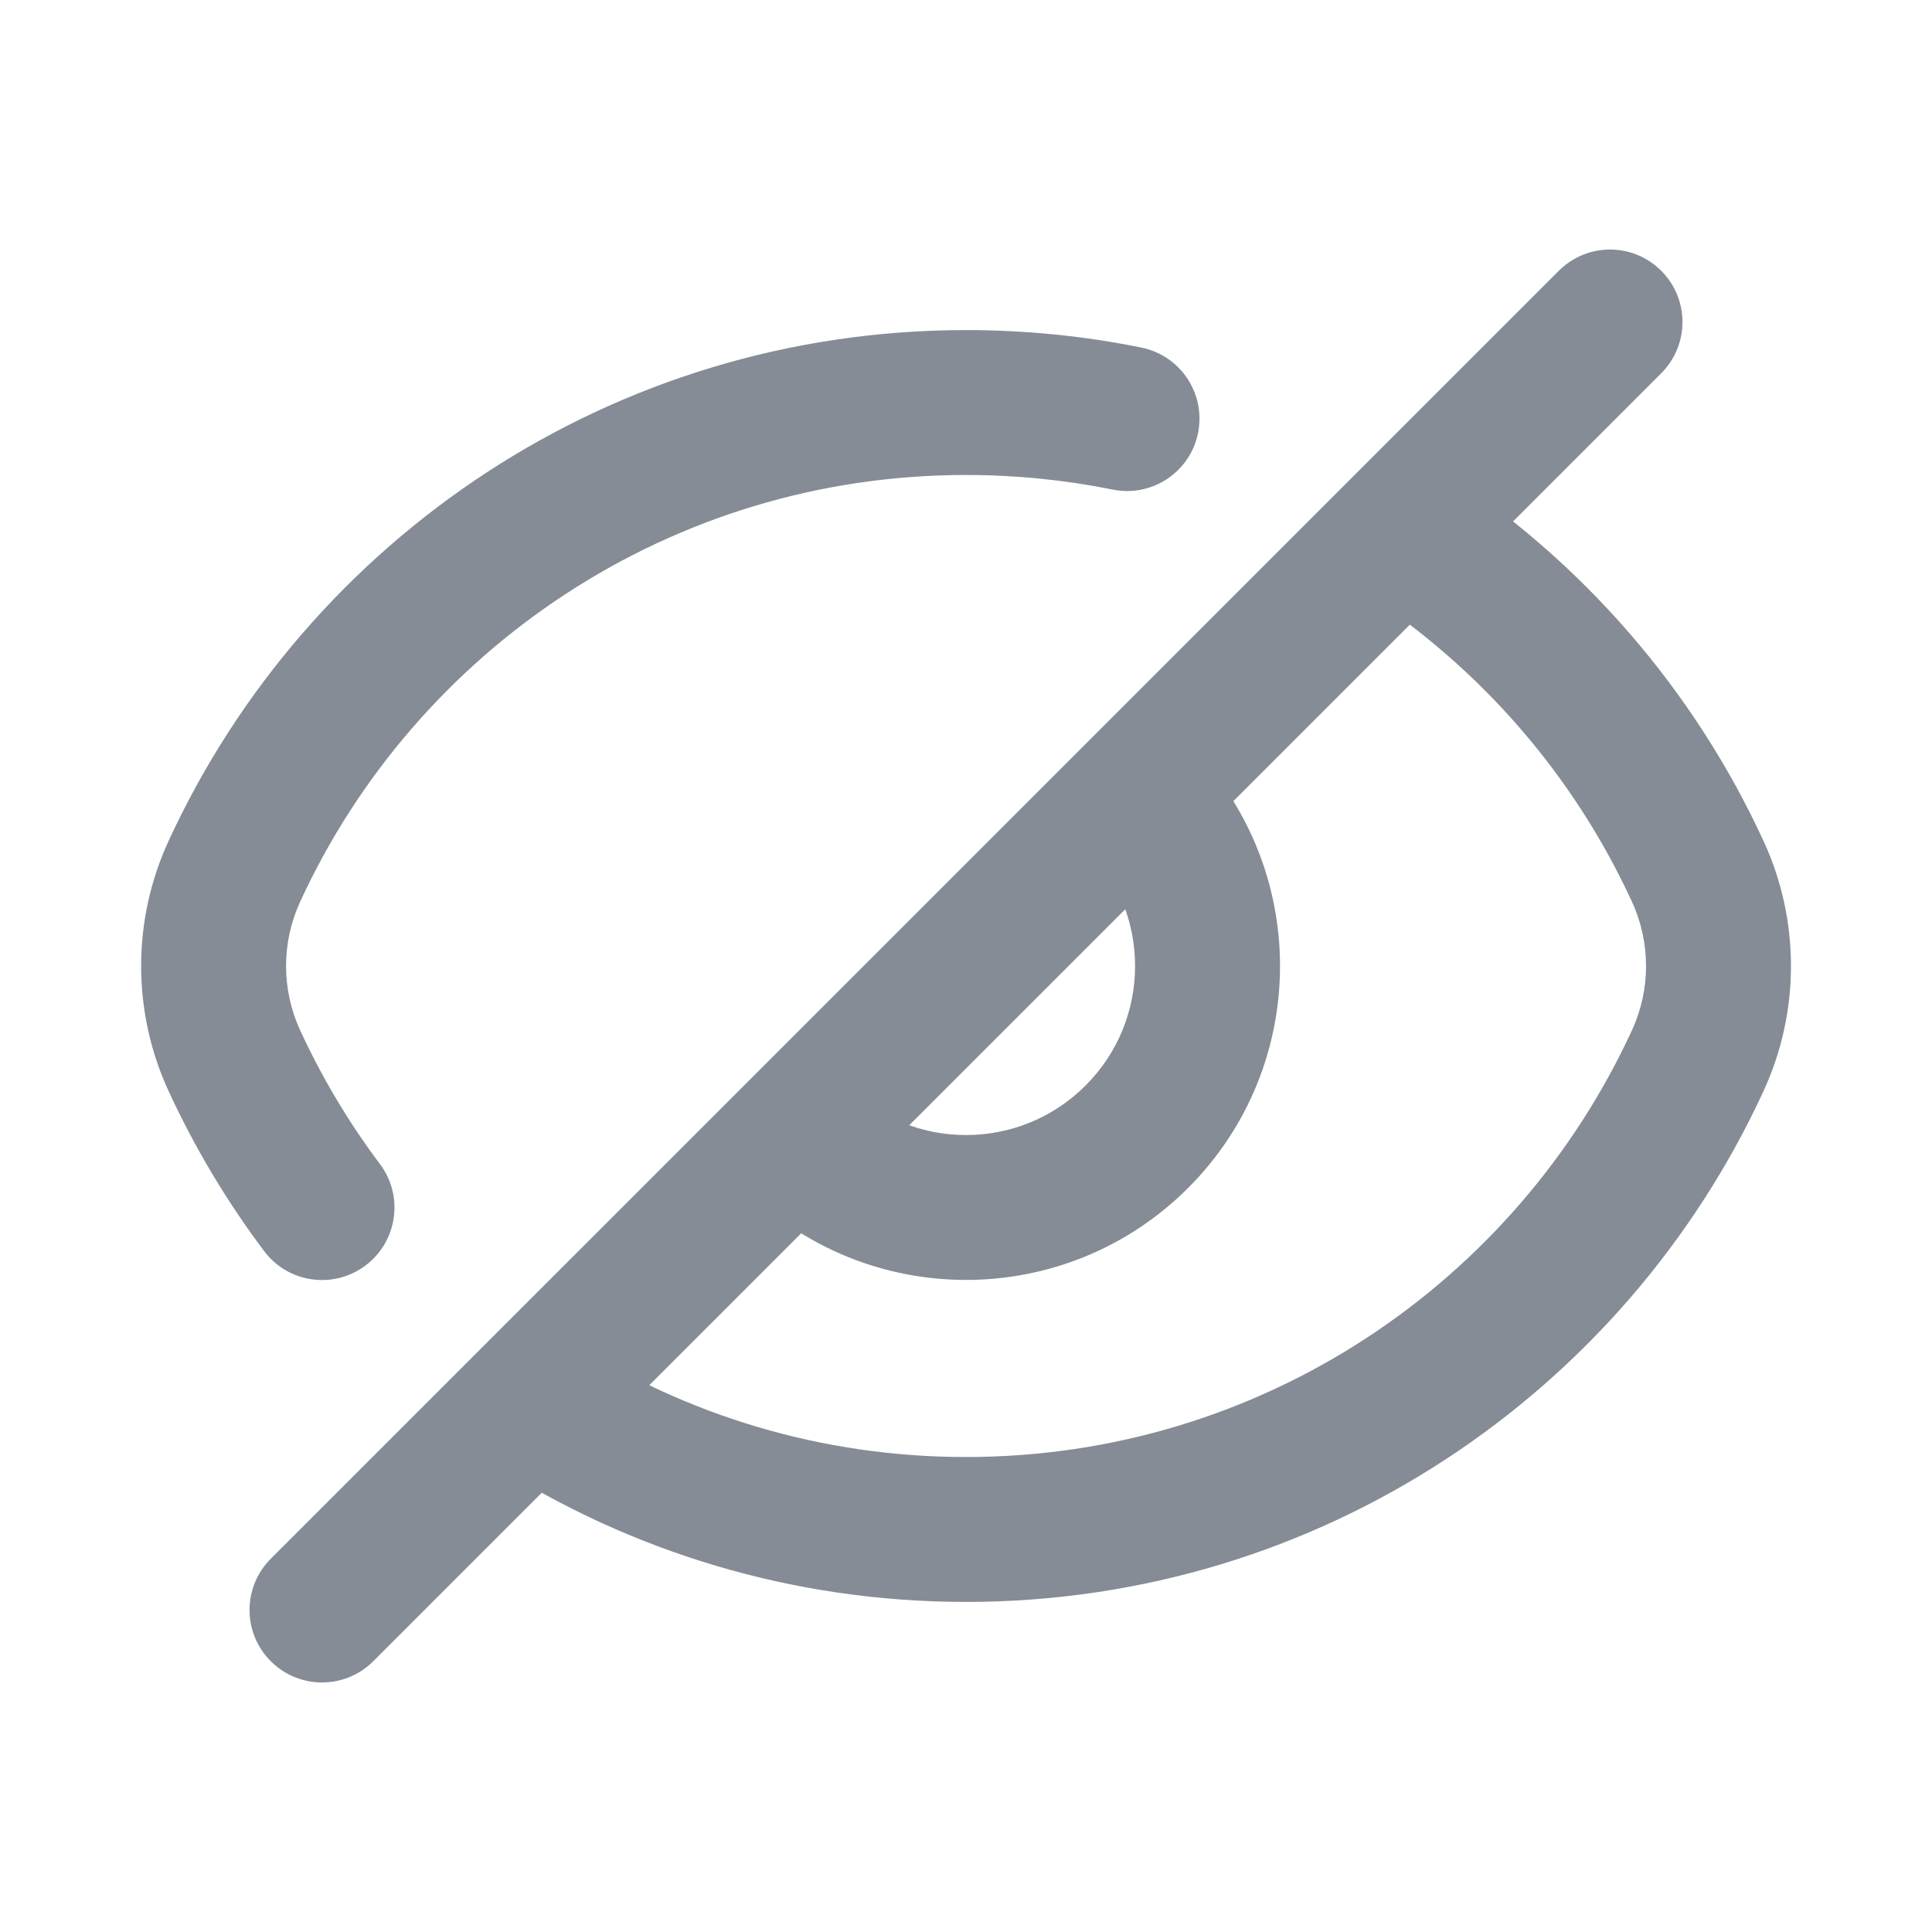<svg width="20" height="20" viewBox="0 0 20 20" fill="none" xmlns="http://www.w3.org/2000/svg">
<path d="M2.425 9.024L3.106 9.337L3.106 9.337L2.425 9.024ZM17.576 10.976L16.895 10.663L17.576 10.976ZM2.425 10.976L1.743 11.29L1.743 11.29L2.425 10.976ZM17.576 9.024L16.895 9.337V9.337L17.576 9.024ZM14.928 4.868C14.58 4.643 14.116 4.743 13.891 5.091C13.666 5.438 13.765 5.903 14.113 6.128L14.928 4.868ZM5.923 13.895C5.574 13.672 5.11 13.774 4.887 14.123C4.664 14.472 4.766 14.936 5.115 15.159L5.923 13.895ZM2.734 12.951C2.983 13.283 3.453 13.349 3.784 13.1C4.115 12.852 4.182 12.381 3.933 12.05L2.734 12.951ZM11.518 5.068C11.924 5.151 12.32 4.888 12.402 4.483C12.484 4.077 12.222 3.681 11.816 3.598L11.518 5.068ZM17.197 3.864C17.49 3.571 17.49 3.096 17.197 2.803C16.904 2.51 16.43 2.51 16.137 2.803L17.197 3.864ZM2.803 16.136C2.51 16.429 2.51 16.904 2.803 17.197C3.096 17.49 3.571 17.49 3.864 17.197L2.803 16.136ZM10 3.417C6.335 3.417 3.179 5.587 1.743 8.71L3.106 9.337C4.306 6.727 6.943 4.917 10 4.917V3.417ZM10 16.583C13.666 16.583 16.822 14.412 18.258 11.29L16.895 10.663C15.695 13.273 13.058 15.083 10 15.083V16.583ZM1.743 8.71C1.367 9.528 1.367 10.472 1.743 11.29L3.106 10.663C2.913 10.243 2.913 9.757 3.106 9.337L1.743 8.71ZM16.895 9.337C17.088 9.757 17.088 10.243 16.895 10.663L18.258 11.29C18.634 10.472 18.634 9.528 18.258 8.71L16.895 9.337ZM18.258 8.71C17.533 7.134 16.371 5.802 14.928 4.868L14.113 6.128C15.319 6.908 16.29 8.021 16.895 9.337L18.258 8.71ZM5.115 15.159C6.526 16.061 8.204 16.583 10 16.583V15.083C8.498 15.083 7.1 14.647 5.923 13.895L5.115 15.159ZM1.743 11.29C2.015 11.881 2.348 12.437 2.734 12.951L3.933 12.05C3.611 11.621 3.333 11.156 3.106 10.663L1.743 11.29ZM11.816 3.598C11.229 3.479 10.621 3.417 10 3.417V4.917C10.521 4.917 11.028 4.969 11.518 5.068L11.816 3.598ZM7.702 12.298C8.971 13.567 11.029 13.567 12.299 12.298L11.238 11.237C10.554 11.921 9.446 11.921 8.763 11.237L7.702 12.298ZM12.299 12.298C13.568 11.029 13.568 8.971 12.299 7.702L11.238 8.763C11.921 9.446 11.921 10.554 11.238 11.237L12.299 12.298ZM16.137 2.803L2.803 16.136L3.864 17.197L17.197 3.864L16.137 2.803Z" fill="#858C95"/>
</svg>

